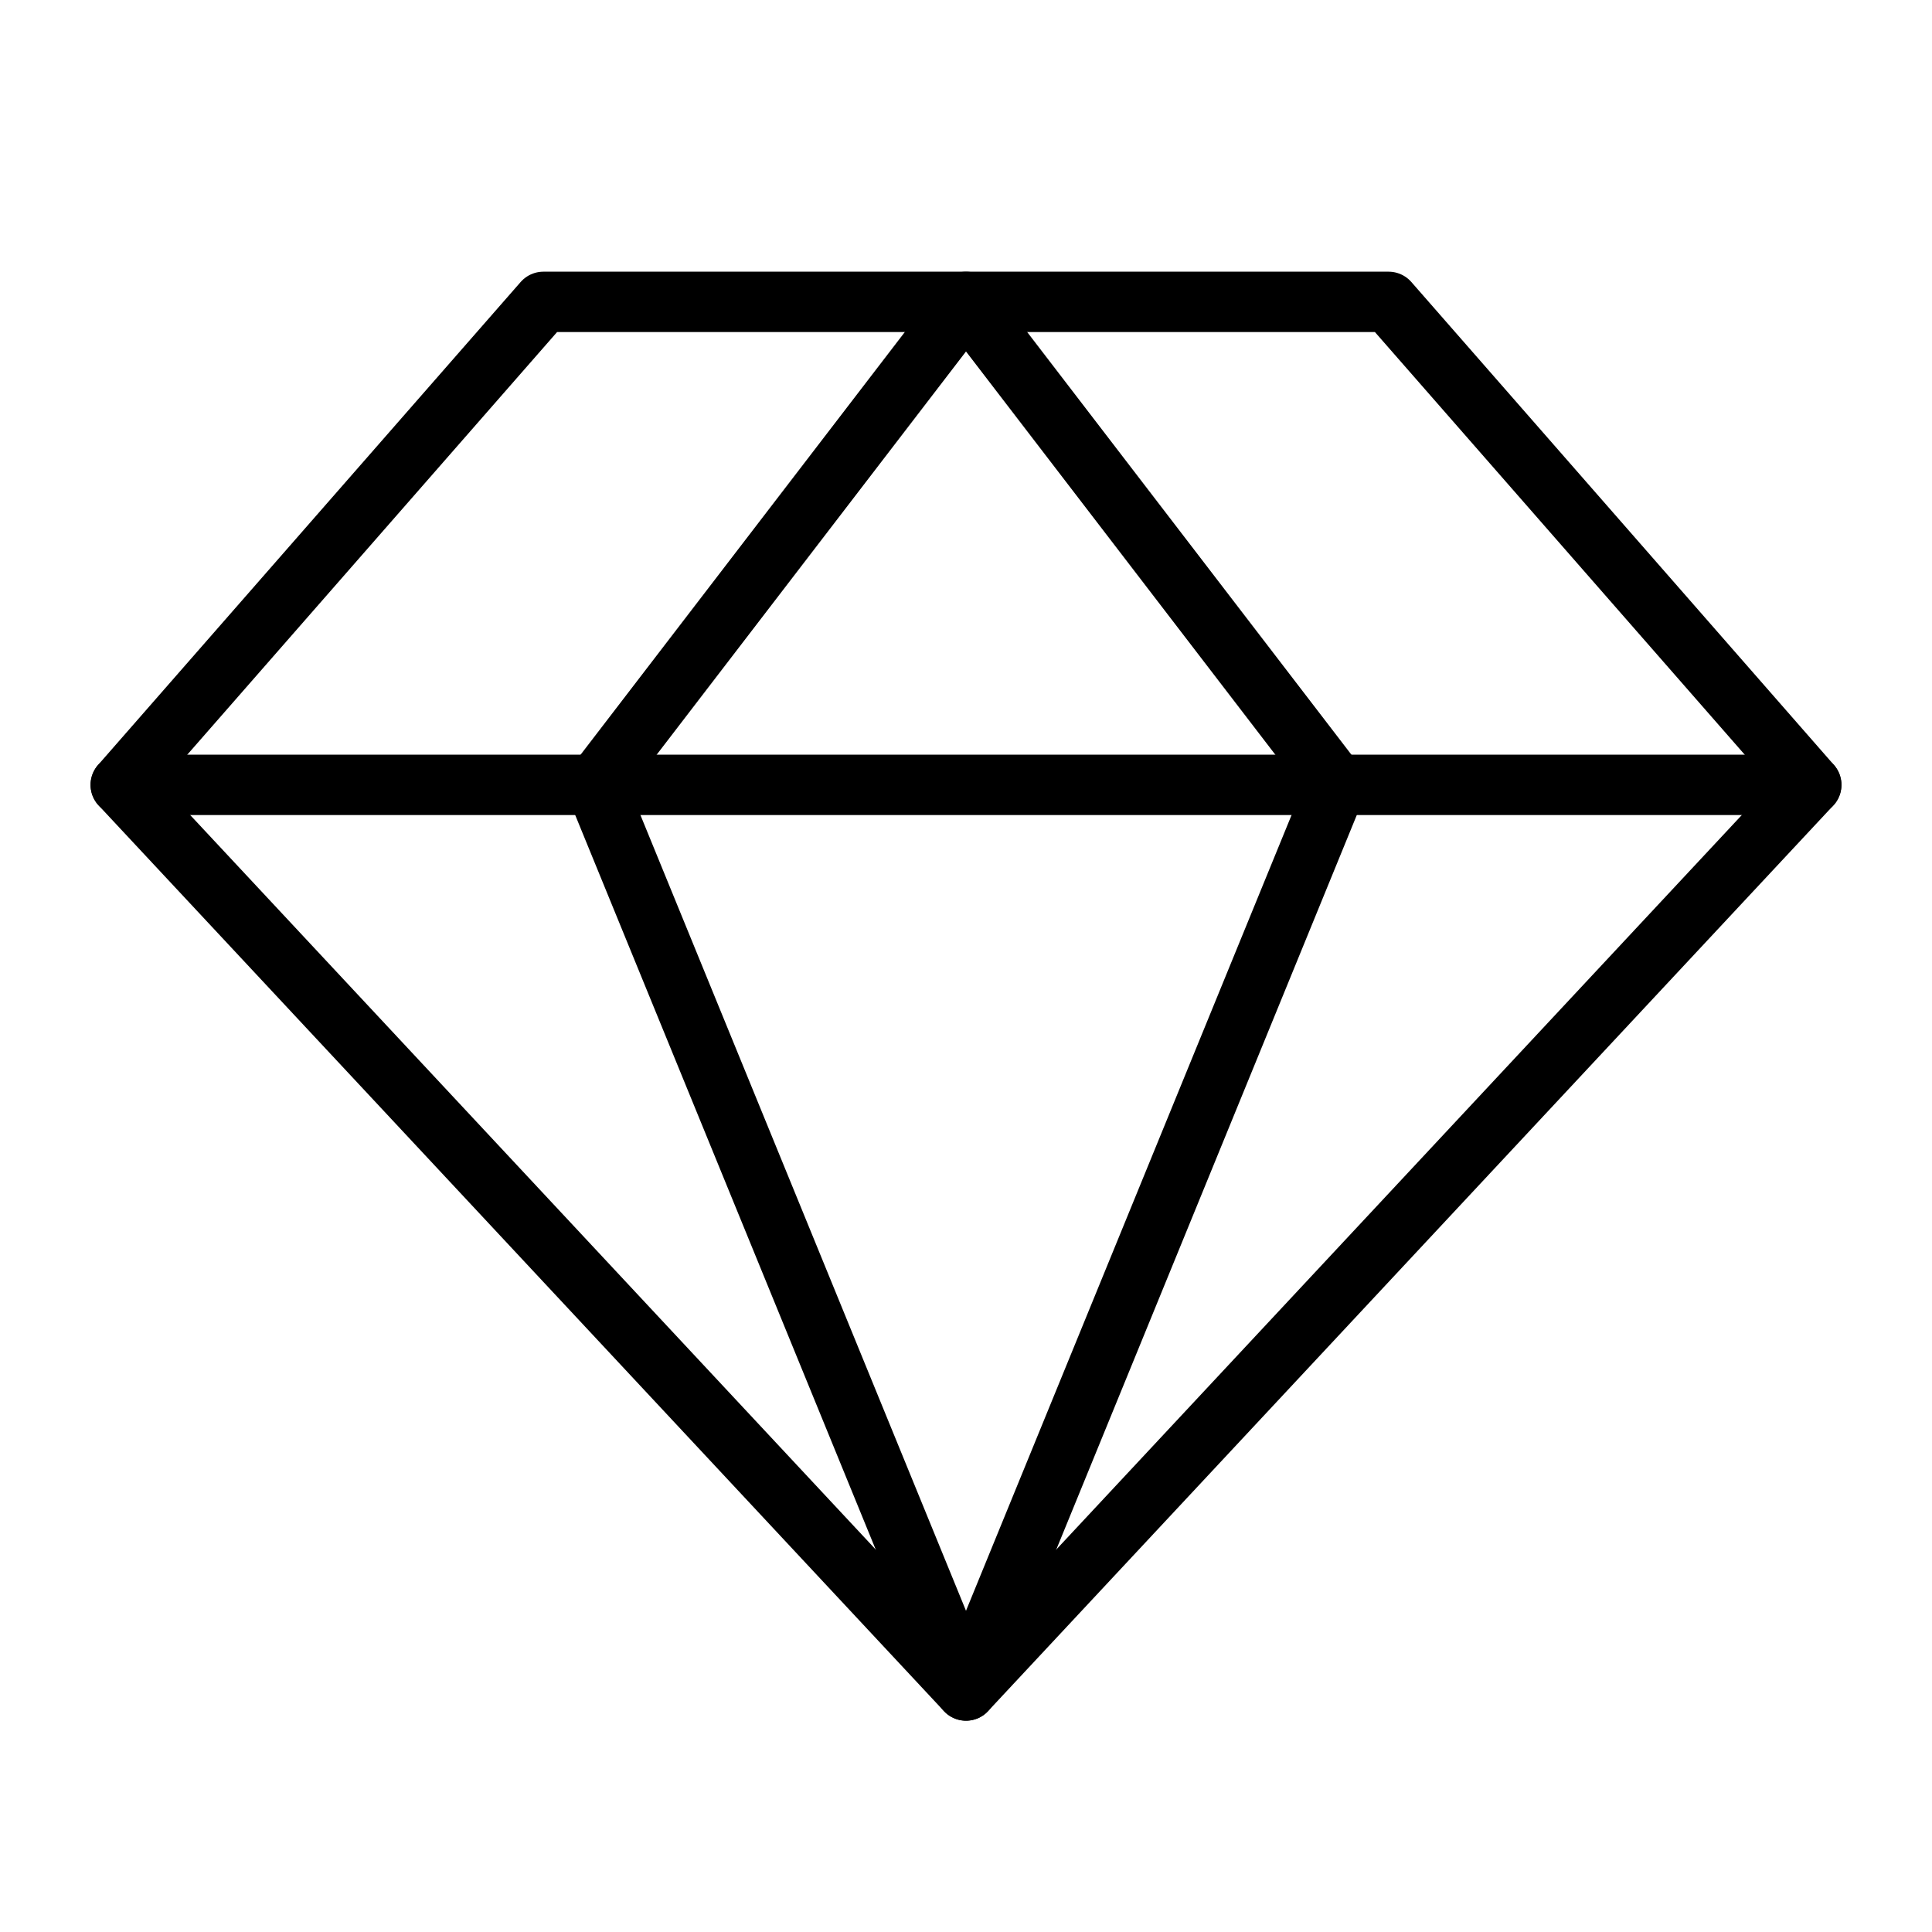 <svg width="32" height="32" viewBox="0 0 32 32" fill="none" xmlns="http://www.w3.org/2000/svg">
<path d="M9 5H23L30 13L16 28L2 13L9 5Z" stroke="black" stroke-linecap="round" stroke-linejoin="round"/>
<path d="M22.137 13L16 28L9.863 13L16 5L22.137 13Z" stroke="black" stroke-linecap="round" stroke-linejoin="round"/>
<path d="M2 13H30" stroke="black" stroke-linecap="round" stroke-linejoin="round"/>
</svg>
